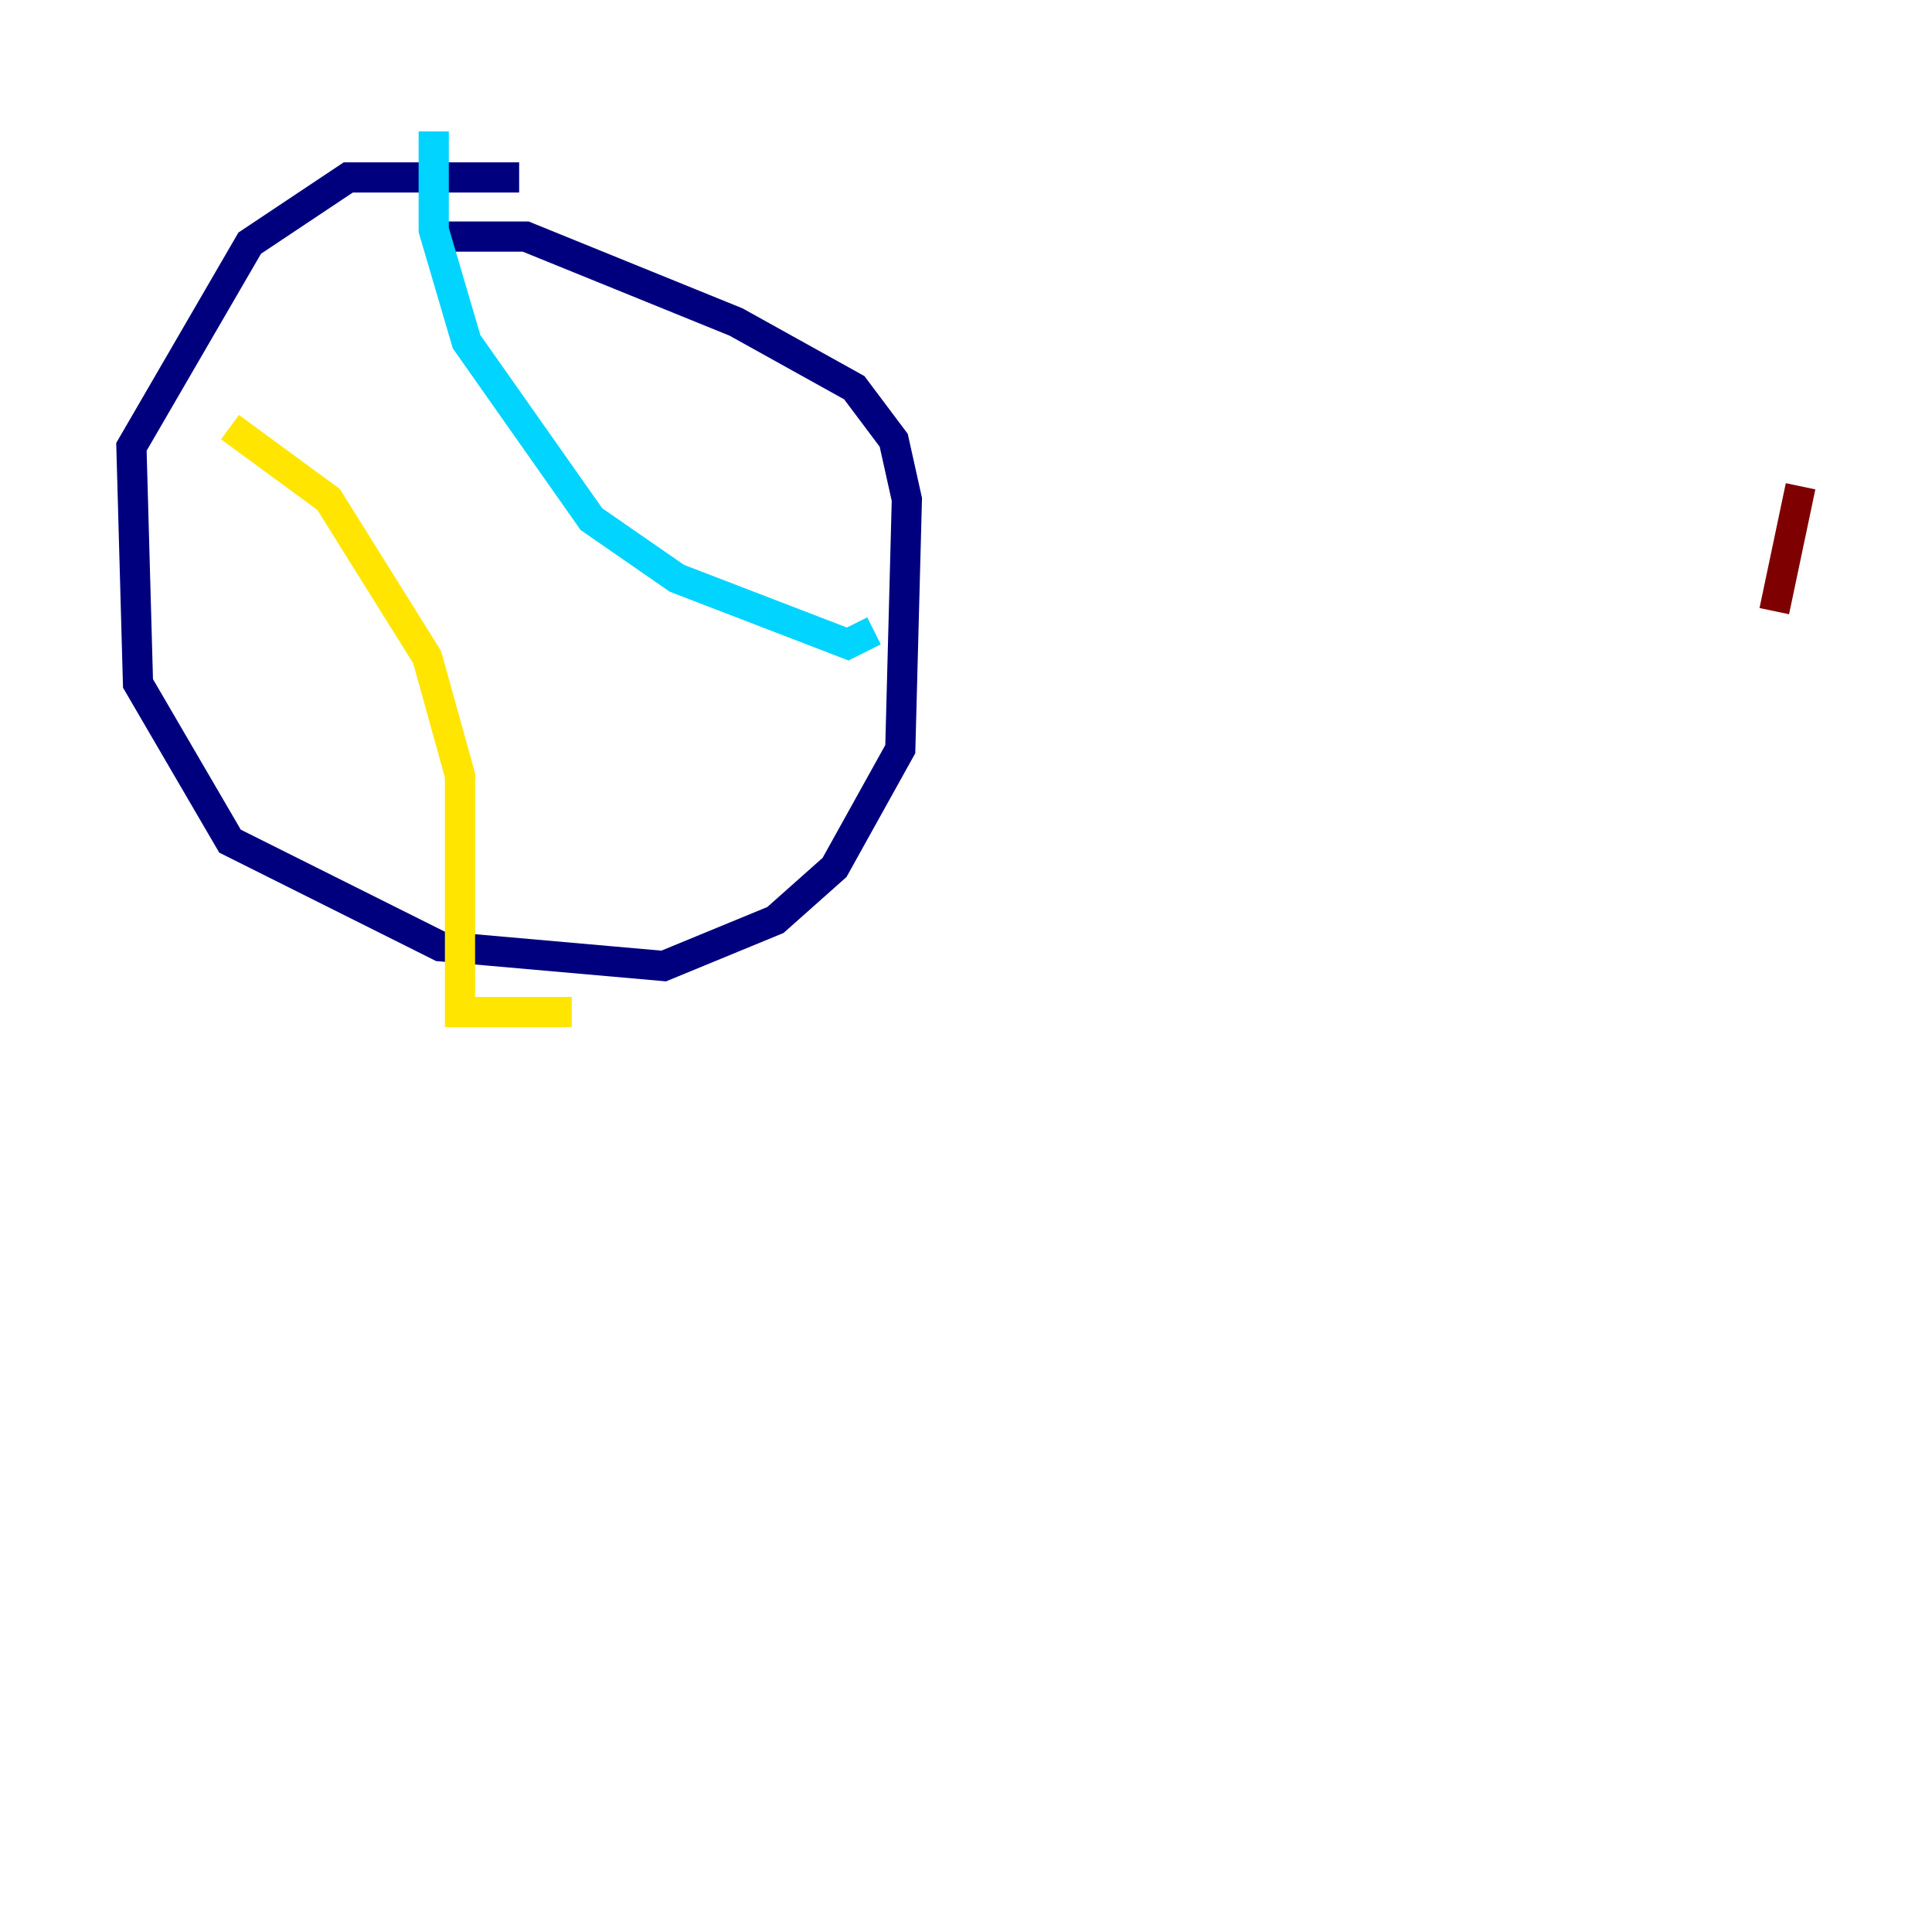 <?xml version="1.0" encoding="utf-8" ?>
<svg baseProfile="tiny" height="128" version="1.2" viewBox="0,0,128,128" width="128" xmlns="http://www.w3.org/2000/svg" xmlns:ev="http://www.w3.org/2001/xml-events" xmlns:xlink="http://www.w3.org/1999/xlink"><defs /><polyline fill="none" points="34.395,11.755 23.075,11.755 16.544,16.109 8.707,29.605 9.143,45.279 15.238,55.728 29.17,62.694 43.973,64.0 51.374,60.952 55.292,57.469 59.646,49.633 60.082,33.088 59.211,29.17 56.599,25.687 48.762,21.333 34.83,15.674 29.17,15.674" stroke="#00007f" stroke-width="2" /><polyline fill="none" points="28.735,8.707 28.735,15.238 30.912,22.64 39.184,34.395 44.843,38.313 56.163,42.667 57.905,41.796" stroke="#00d4ff" stroke-width="2" /><polyline fill="none" points="15.238,28.299 21.769,33.088 28.299,43.537 30.476,51.374 30.476,67.048 37.878,67.048" stroke="#ffe500" stroke-width="2" /><polyline fill="none" points="117.551,40.49 119.293,32.218" stroke="#7f0000" stroke-width="2" /></svg>